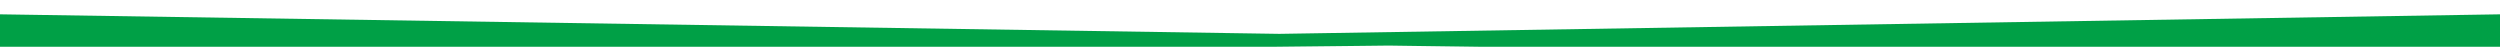<svg width="1920" height="36" viewBox="0 0 1920 36" fill="none" xmlns="http://www.w3.org/2000/svg">
<g filter="url(#filter0_i_14_366)">
<path d="M0 0L982.5 15L1920 0V36L1066.5 24L0 36V0Z" fill="#00A046"/>
</g>
<defs>
<filter id="filter0_i_14_366" x="0" y="0" width="1920" height="47" filterUnits="userSpaceOnUse" color-interpolation-filters="sRGB">
<feFlood flood-opacity="0" result="BackgroundImageFix"/>
<feBlend mode="normal" in="SourceGraphic" in2="BackgroundImageFix" result="shape"/>
<feColorMatrix in="SourceAlpha" type="matrix" values="0 0 0 0 0 0 0 0 0 0 0 0 0 0 0 0 0 0 127 0" result="hardAlpha"/>
<feOffset dy="11"/>
<feGaussianBlur stdDeviation="10"/>
<feComposite in2="hardAlpha" operator="arithmetic" k2="-1" k3="1"/>
<feColorMatrix type="matrix" values="0 0 0 0 0 0 0 0 0 0 0 0 0 0 0 0 0 0 0.6 0"/>
<feBlend mode="normal" in2="shape" result="effect1_innerShadow_14_366"/>
</filter>
</defs>
</svg>
